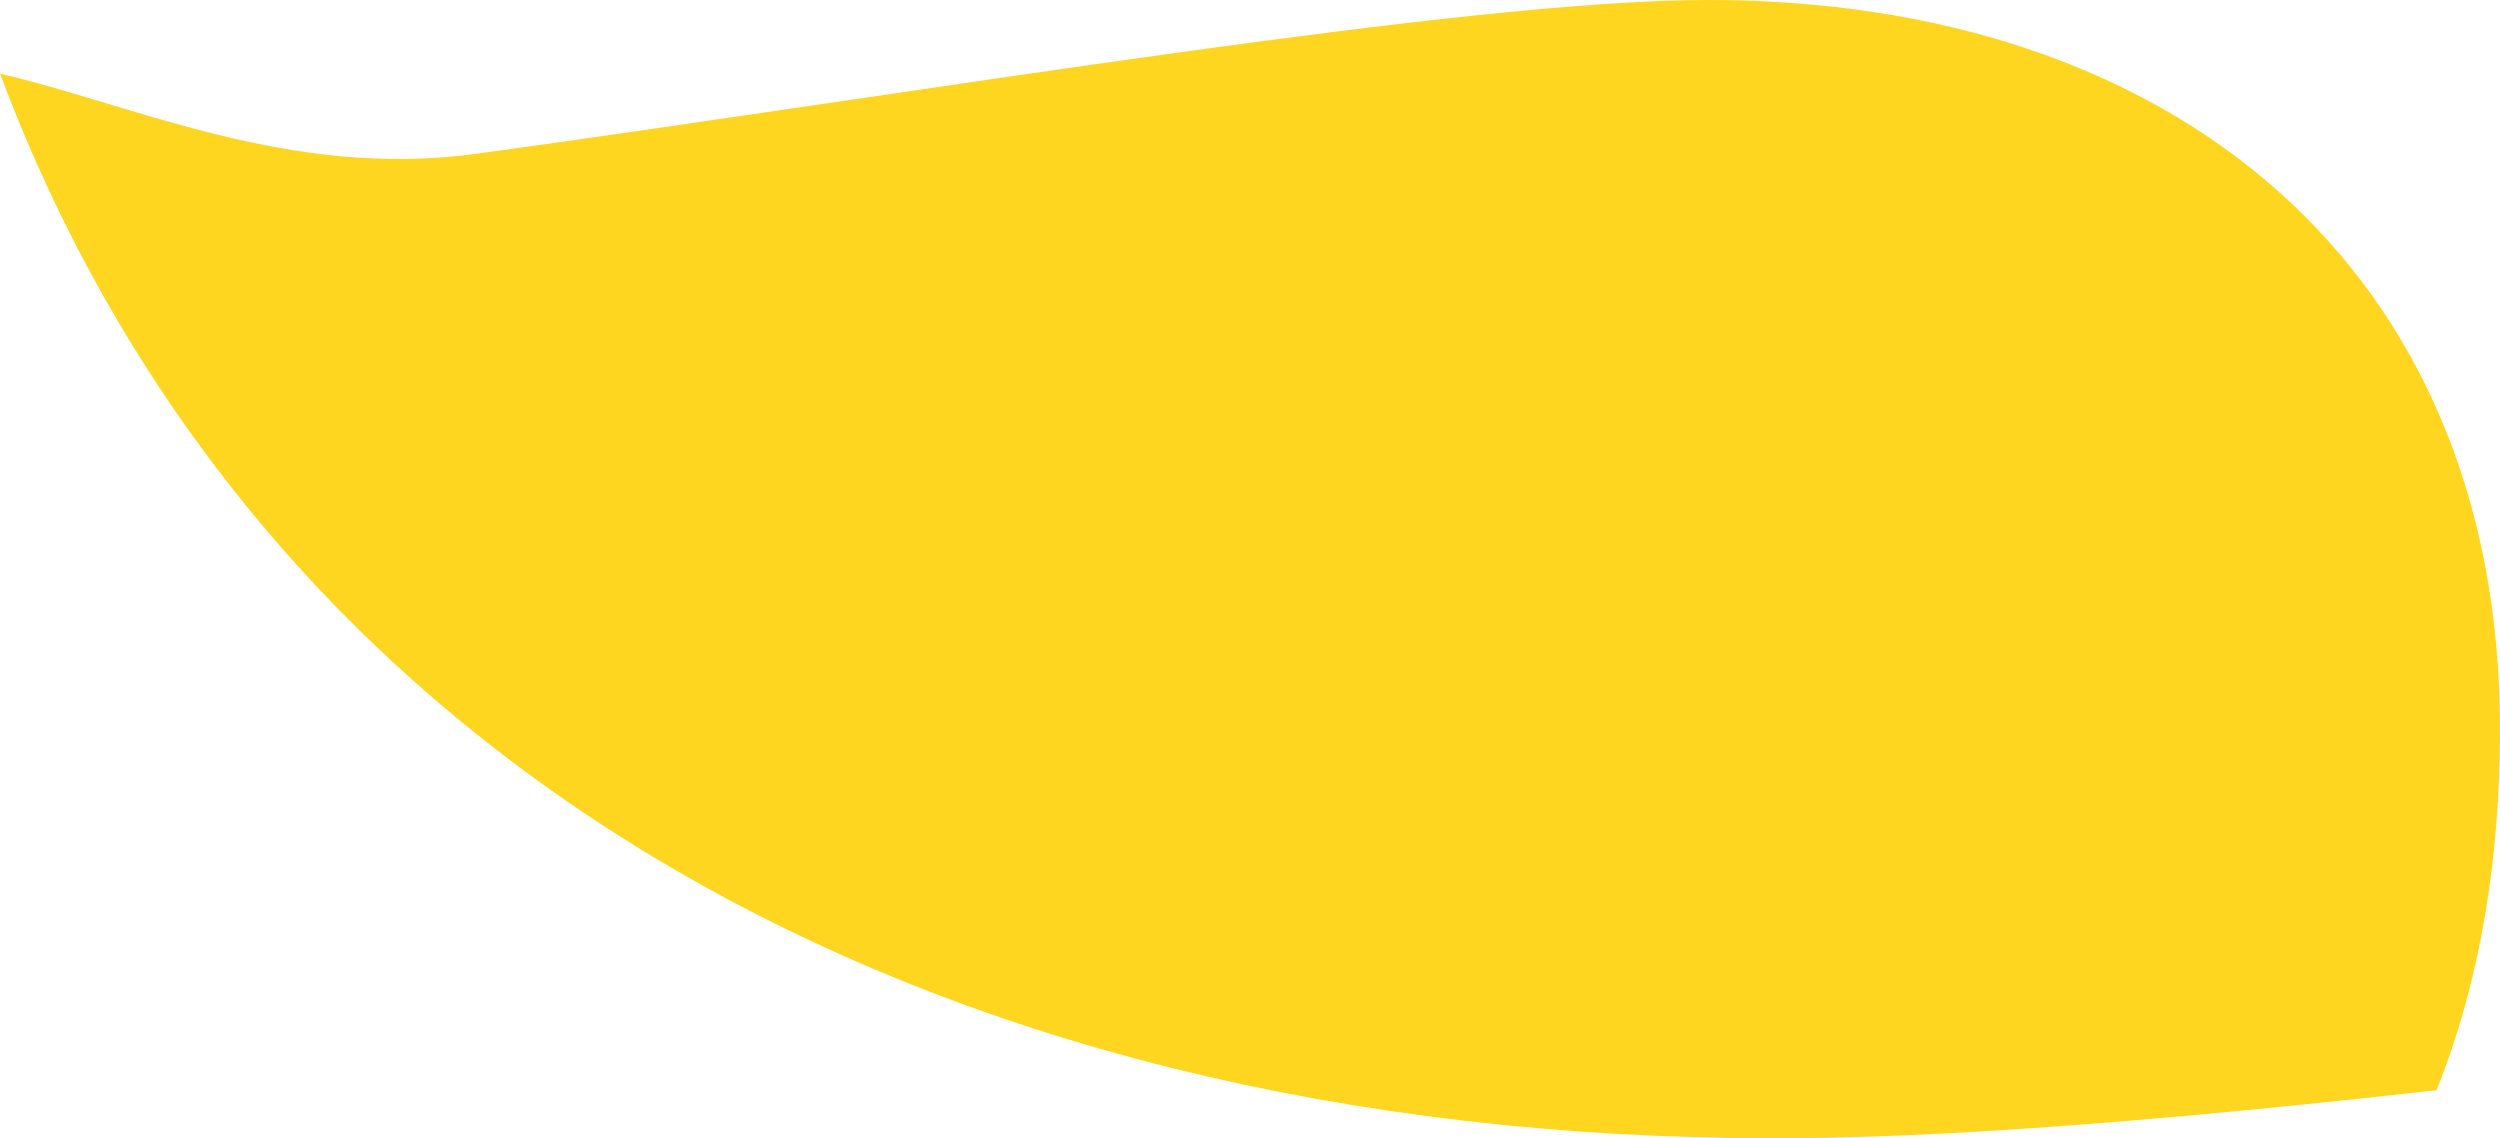 <?xml version="1.0" encoding="utf-8"?>
<!-- Generator: Adobe Illustrator 24.0.1, SVG Export Plug-In . SVG Version: 6.00 Build 0)  -->
<svg version="1.1" id="Layer_1" xmlns="http://www.w3.org/2000/svg" xmlns:xlink="http://www.w3.org/1999/xlink" x="0px" y="0px"
	 viewBox="0 0 684.32 311.59" style="enable-background:new 0 0 684.32 311.59;" xml:space="preserve">
<style type="text/css">
	.st0{opacity:0.901;}
	.st1{fill-rule:evenodd;clip-rule:evenodd;fill:#FFD107;}
</style>
<g id="Home_1_" class="st0">
	<g id="Homepage-UI-V5_1_" transform="translate(-141, -832)">
		<g id="BM_1_" transform="translate(136, 705)">
			<g id="FARM_1_">
				<g id="_x30_1_1_">
					<path class="st1" d="M689.32,326.68c0,34.89-5.24,68.46-17.36,98.72c-72.44,8.16-134.72,13.19-181.09,13.19
						C256.68,438.59,75.18,334.52,5,147.14c36.79,8.57,79.51,28.95,130.47,21.94C261.44,151.74,406.15,127,472.68,127
						C599.43,127,689.32,199.81,689.32,326.68z"/>
				</g>
			</g>
		</g>
	</g>
</g>
</svg>
